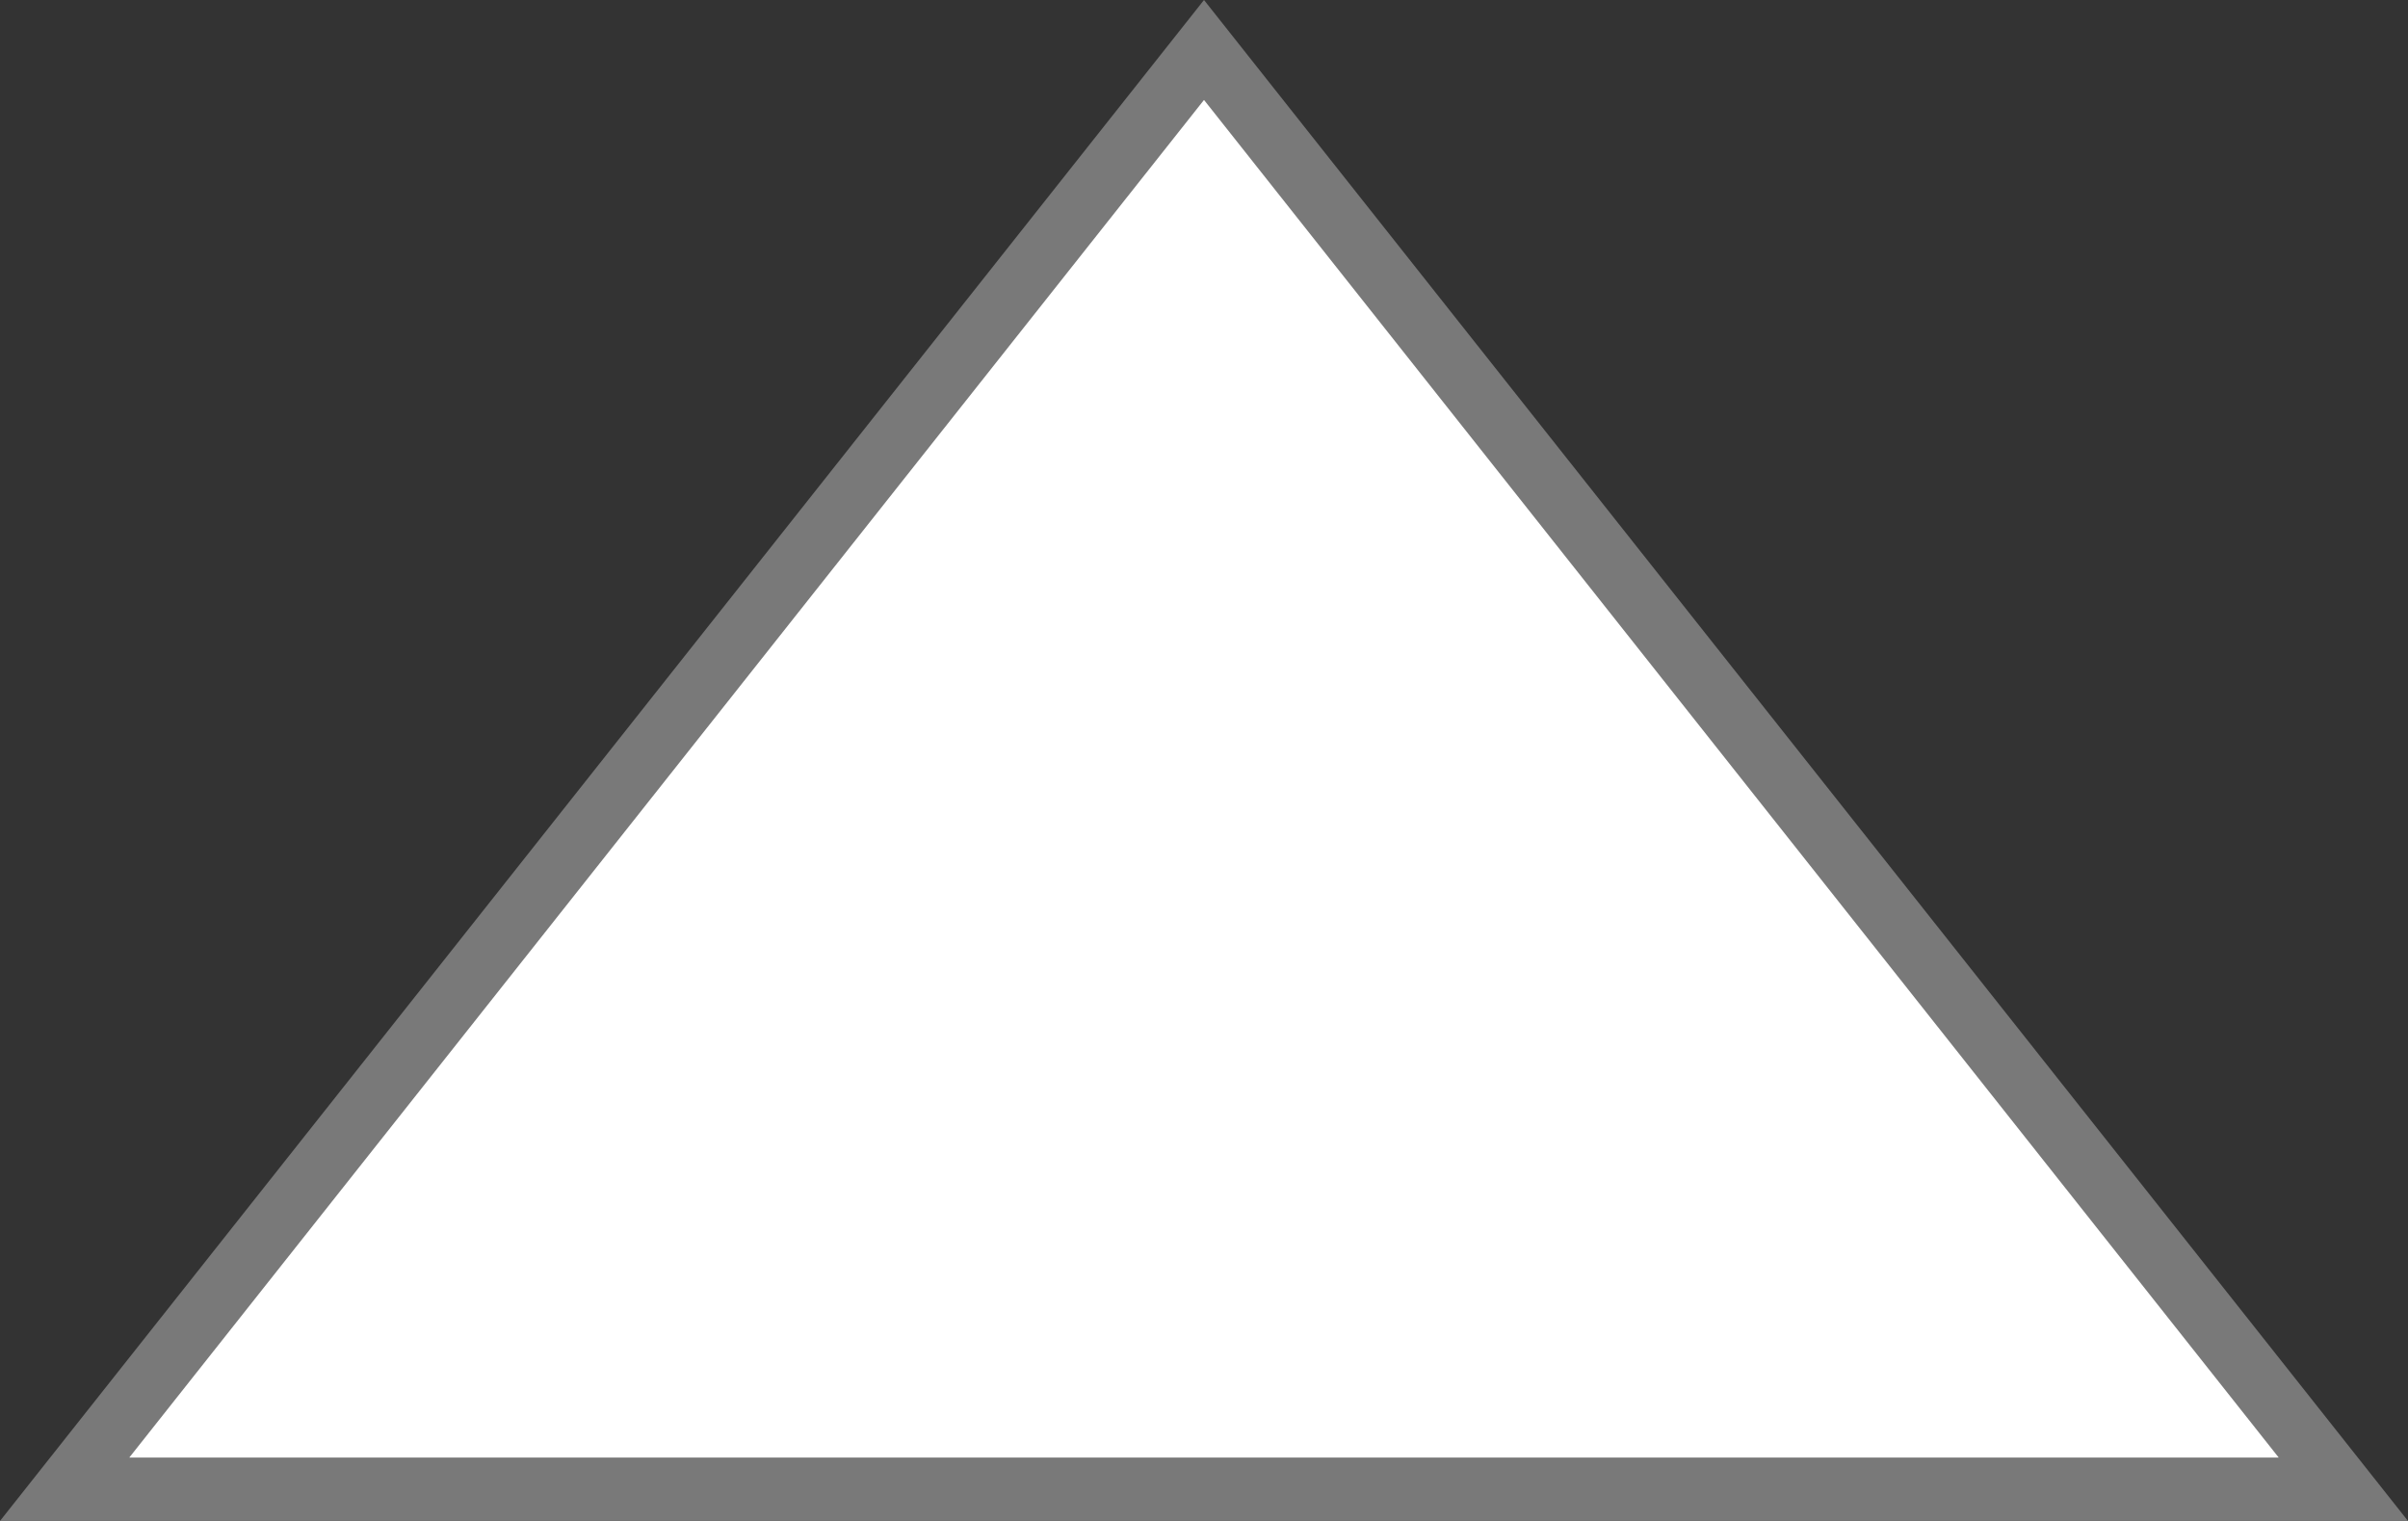 ﻿<?xml version="1.0" encoding="utf-8"?>
<svg version="1.1" xmlns:xlink="http://www.w3.org/1999/xlink" width="38px" height="24px" xmlns="http://www.w3.org/2000/svg">
  <rect width="100%" height="100%" fill="#333333" stroke="none"/>
  <g transform="matrix(1 0 0 1 -2775 -360 )">
    <path d="M 2776.02 383.5  L 2794 360.789  L 2811.98 383.5  L 2776.02 383.5  Z " fill-rule="nonzero" fill="#ffffff" stroke="none" />
    <path d="M 2775 384  L 2794 360  L 2813 384  L 2775 384  Z M 2794 361.577  L 2777.04 383  L 2810.96 383  L 2794 361.577  Z " fill-rule="nonzero" fill="#797979" stroke="none" />
  </g>
</svg>